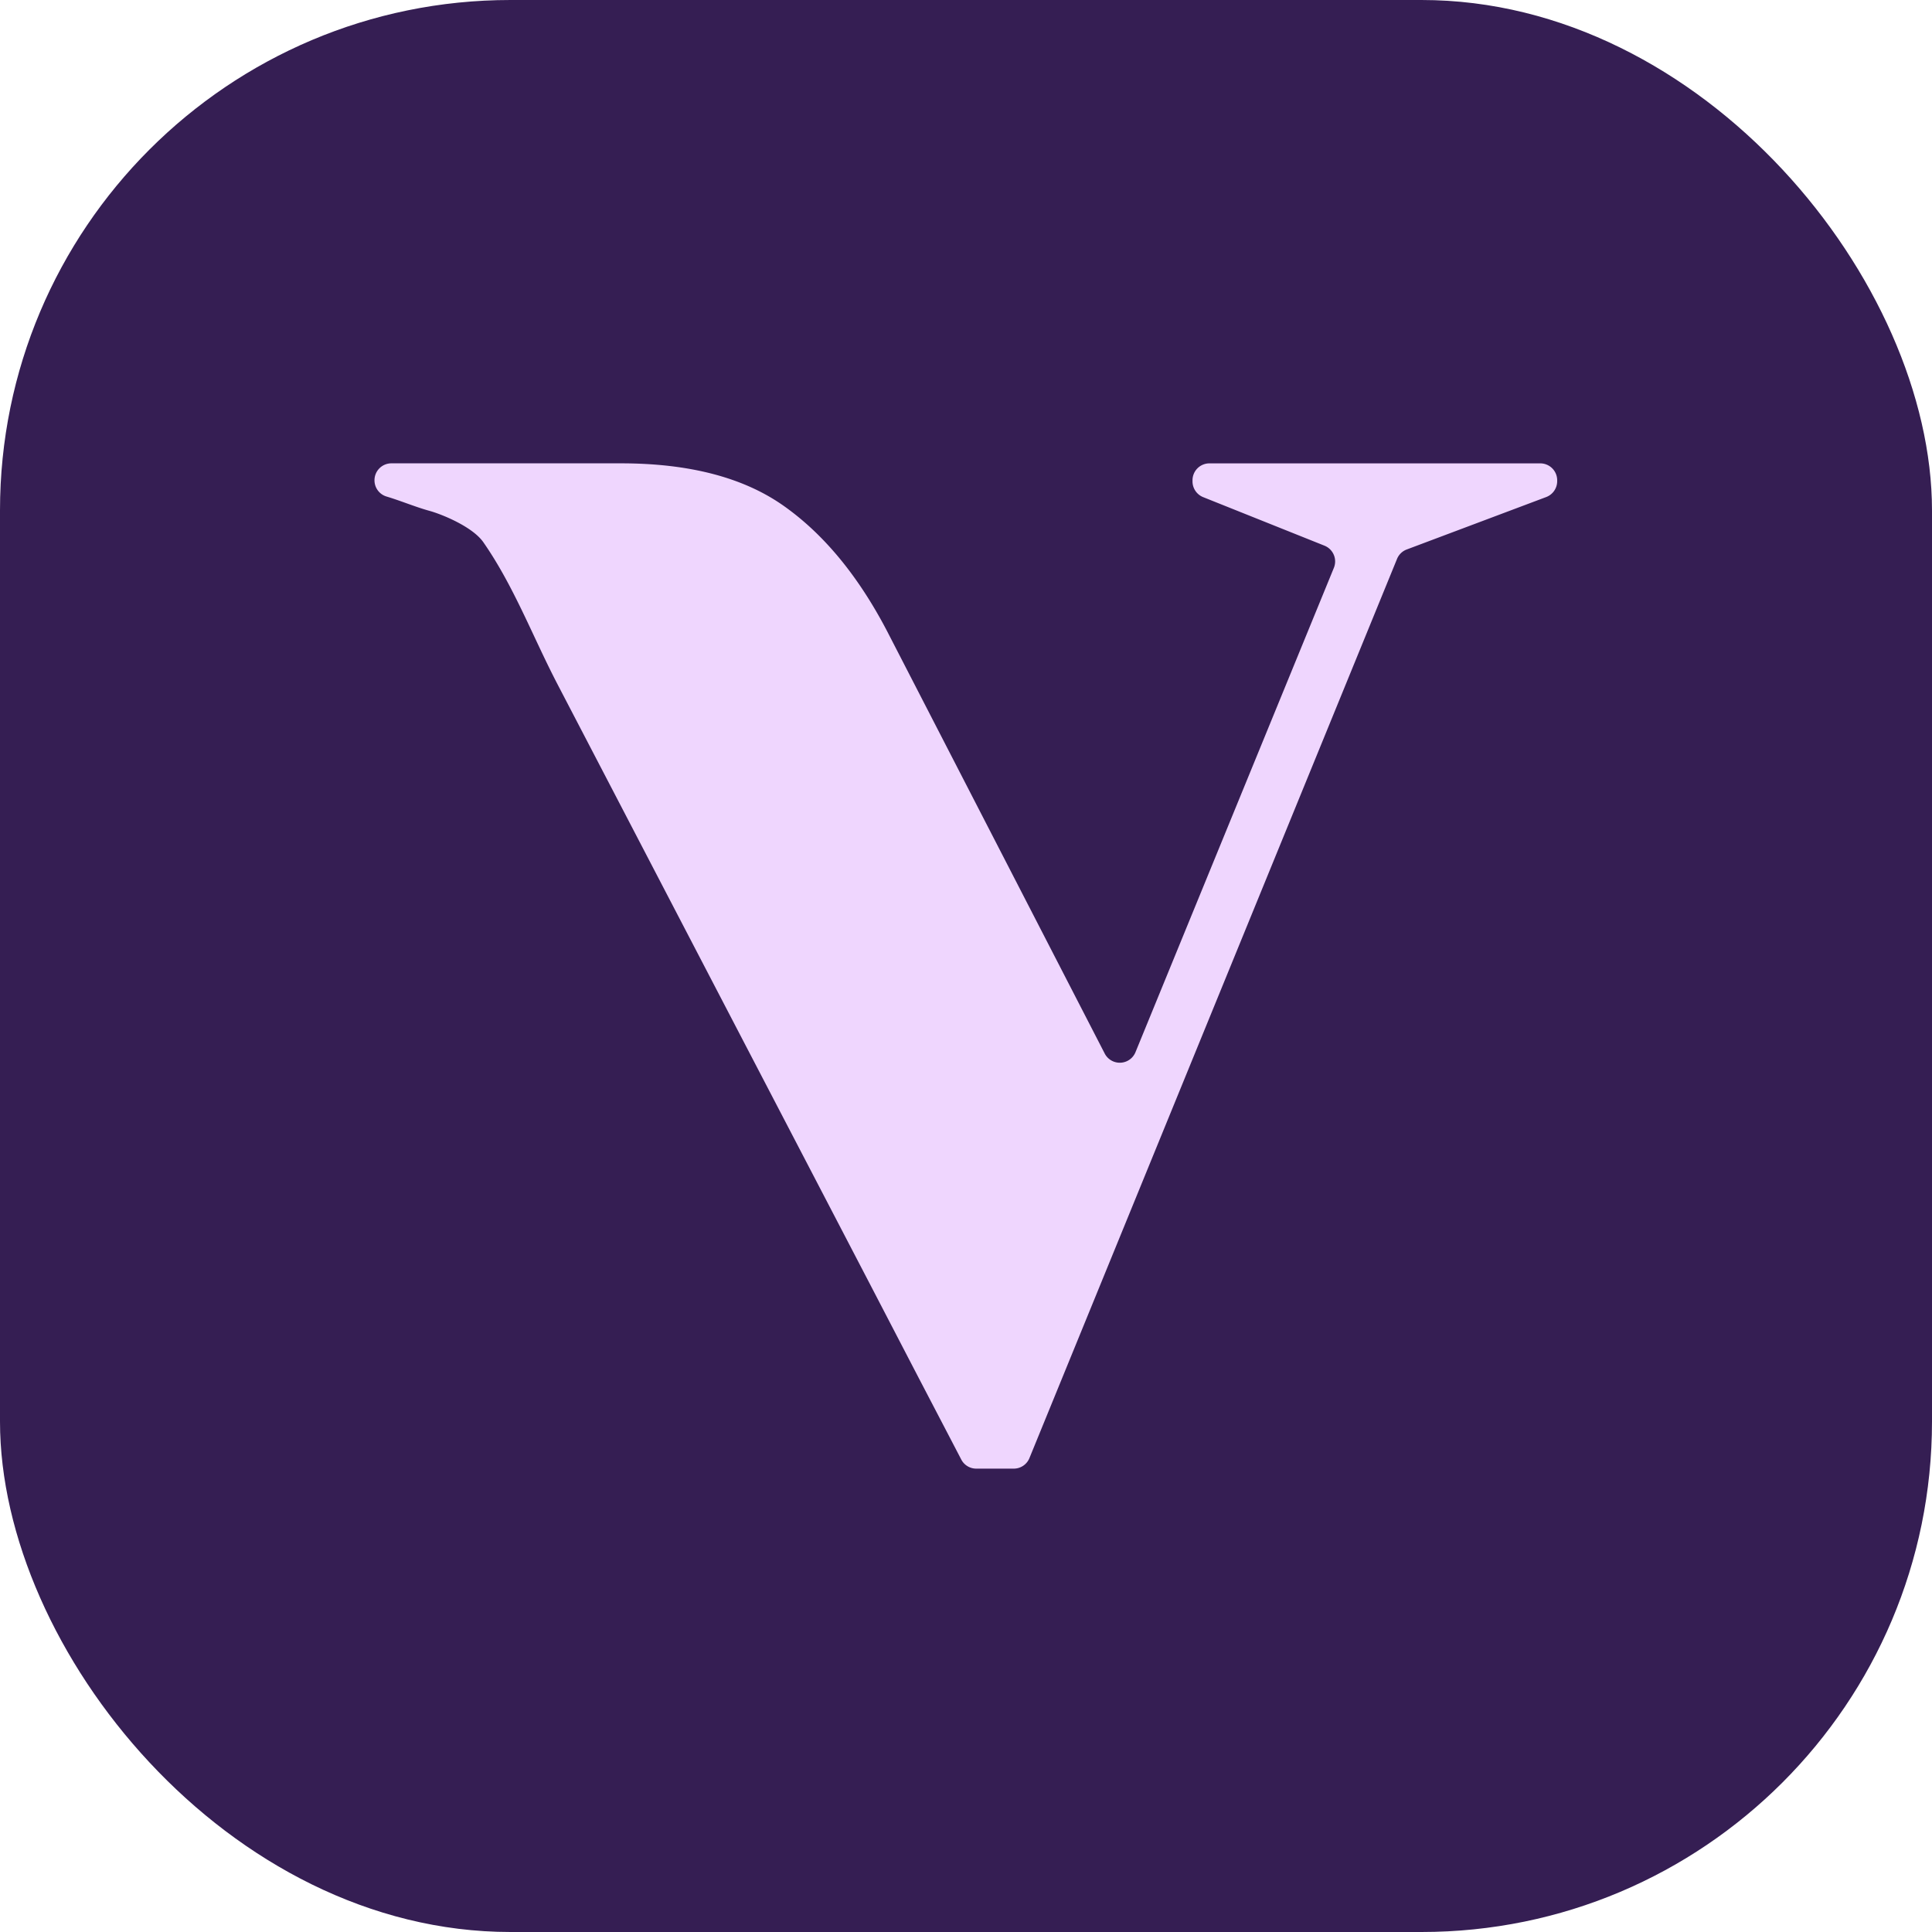 <svg xmlns="http://www.w3.org/2000/svg" viewBox="0 0 535.61 535.61"><defs><style>.a{fill:#351e53;}.b{fill:#efd6fe;}</style></defs><rect class="a" width="535.61" height="535.61" rx="141.52"/><path class="b" d="M119.12,141.64c-4.05-1.12-7.92-2.78-12-4a4.68,4.68,0,0,1-3.3-4.49h0a4.69,4.69,0,0,1,4.7-4.7h63.61q28.4,0,45.08,11.75t28.68,34.7l60.37,117.17a4.7,4.7,0,0,0,8.53-.37l55-134.27a4.71,4.71,0,0,0-2.6-6.15L333.6,137.84a4.71,4.71,0,0,1-3-4.37v-.31a4.69,4.69,0,0,1,4.7-4.7H427a4.69,4.69,0,0,1,4.7,4.7v.24a4.71,4.71,0,0,1-3.05,4.4L390,152.33a4.68,4.68,0,0,0-2.7,2.62L285.39,404.23a4.69,4.69,0,0,1-4.35,2.92H270.66a4.68,4.68,0,0,1-4.17-2.53l-3.22-6.18-8.87-17L241.18,356l-16.29-31.28L206.8,290l-18.6-35.71-17.83-34.24-15.8-30.33c-6.84-13.13-12.1-27.23-20.56-39.38C131,146,122.44,142.56,119.12,141.64Z"/></svg>